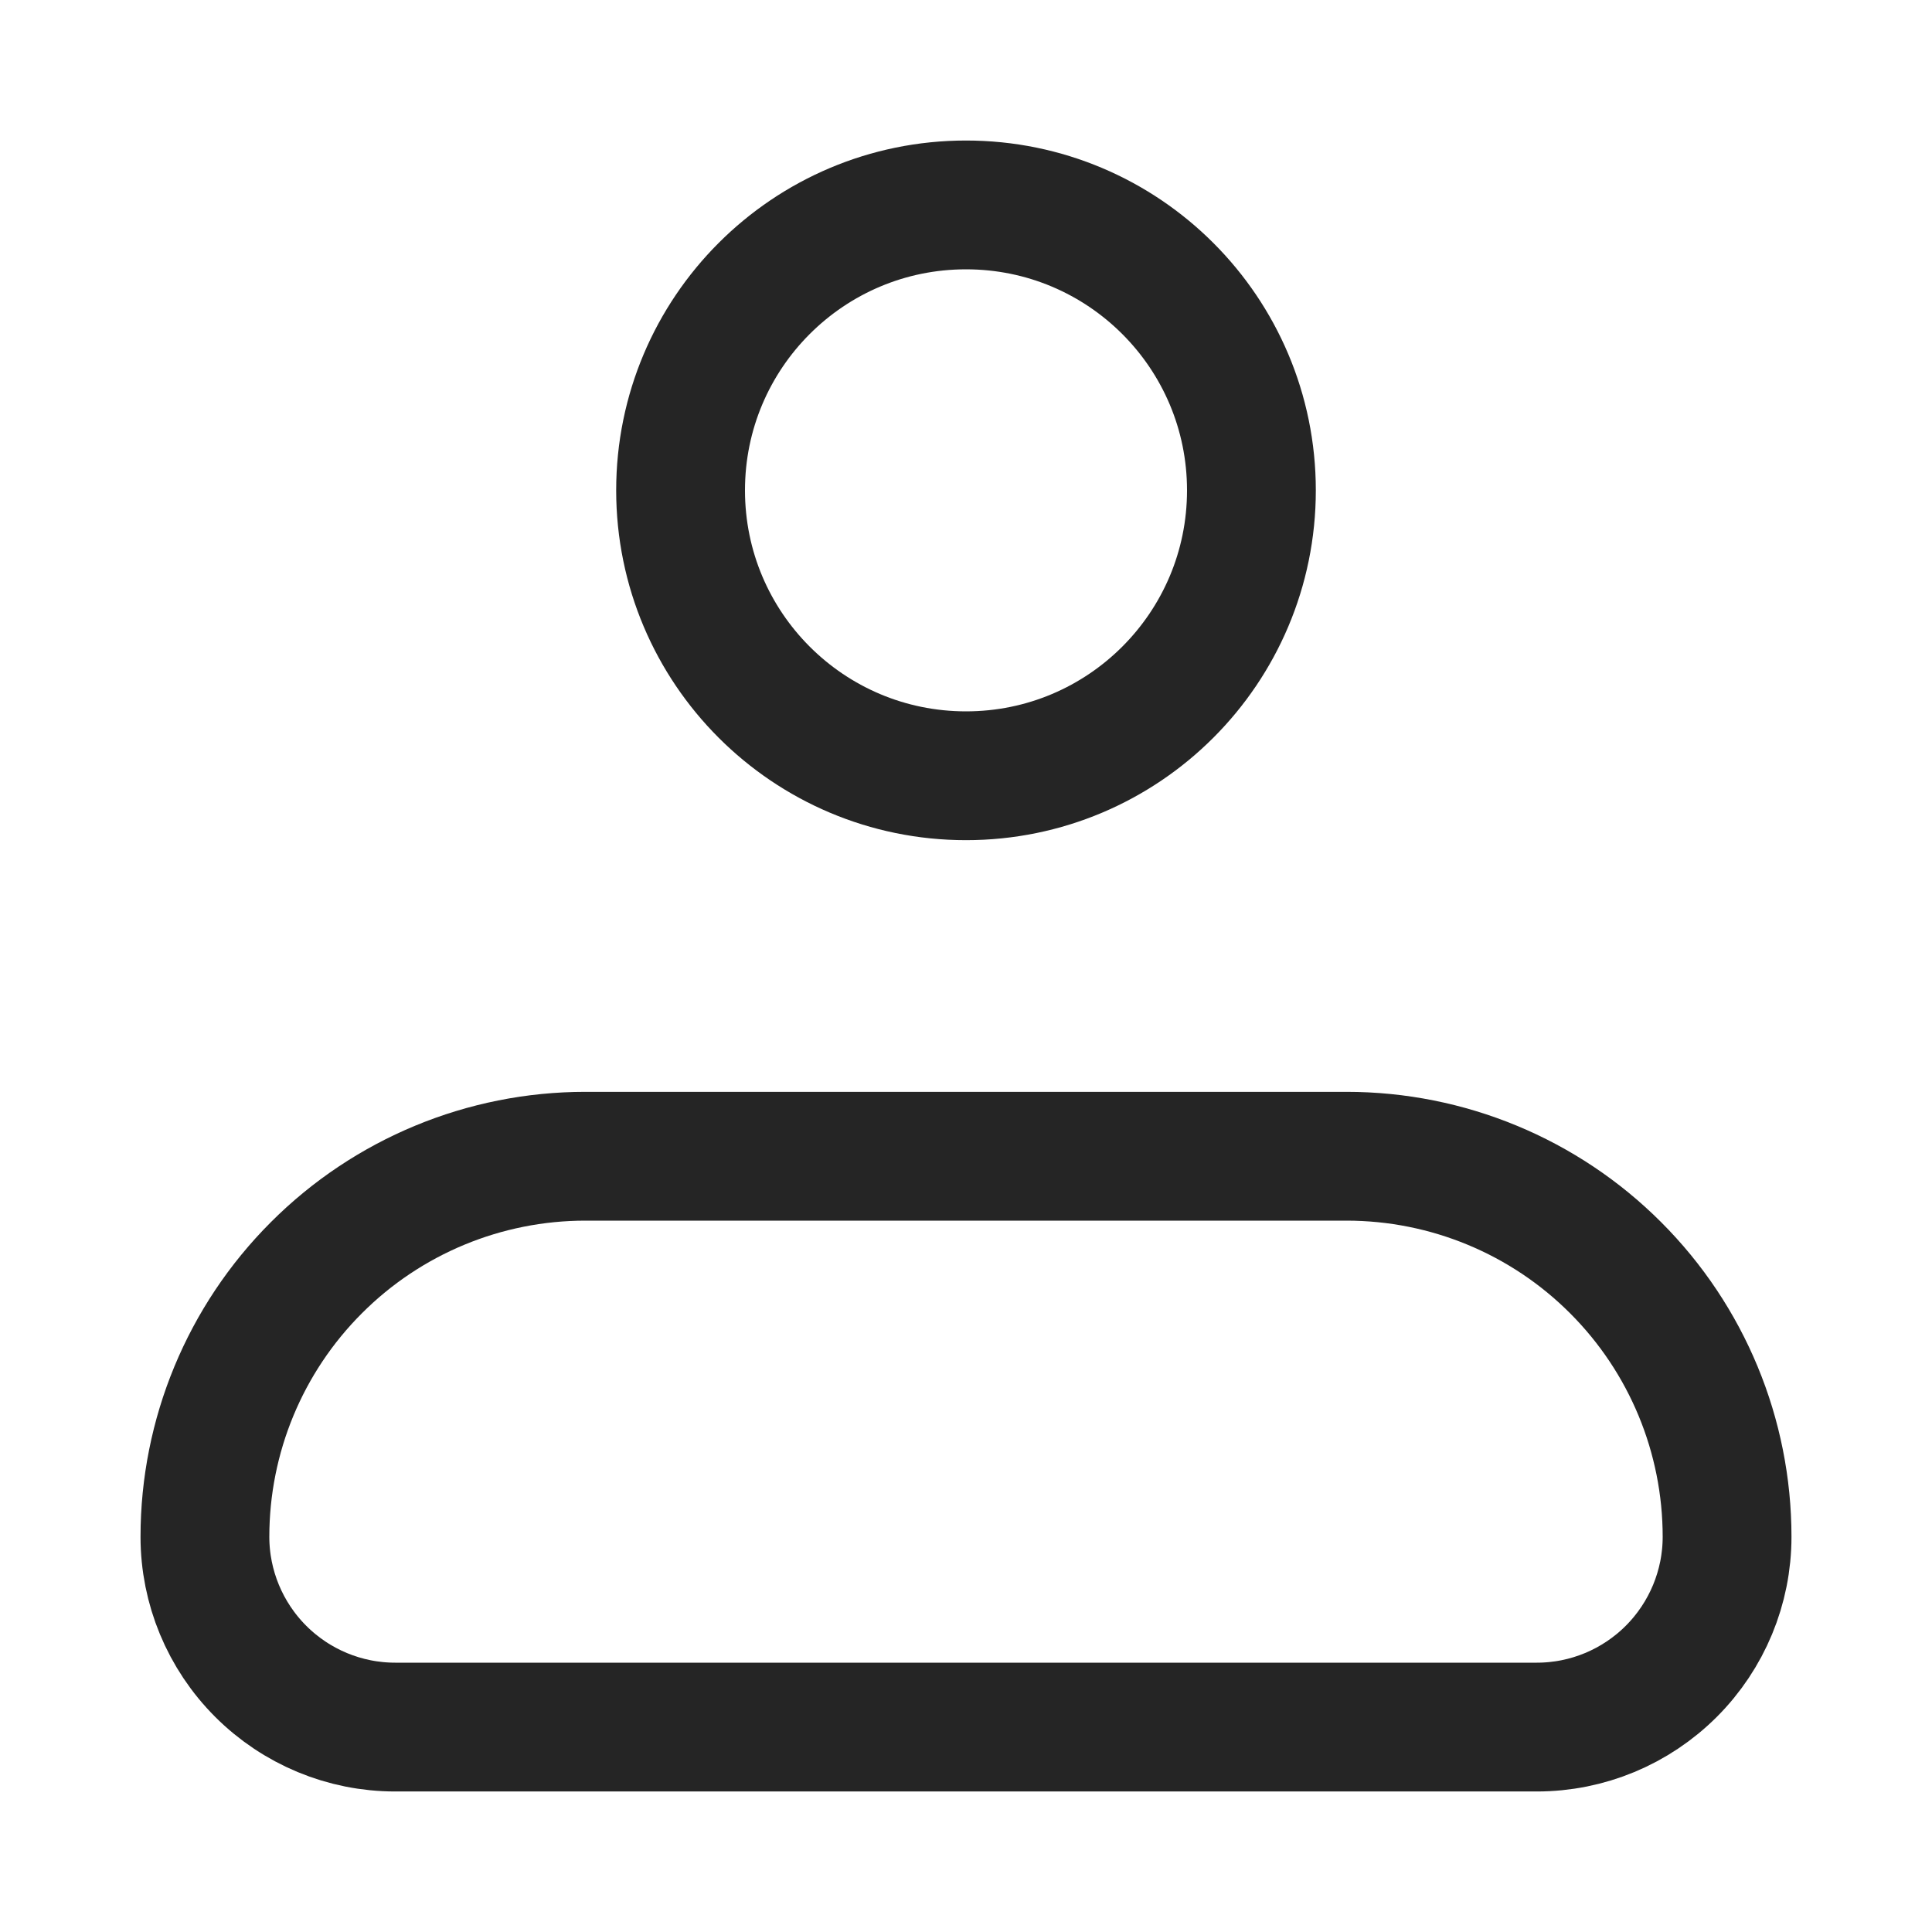 <svg width="15" height="15" viewBox="0 0 15 15" fill="none" xmlns="http://www.w3.org/2000/svg">
<g clip-path="url(#clip0_256_16593)">
<path d="M1.591 11.932C1.591 11.148 1.902 10.397 2.456 9.843C3.01 9.288 3.762 8.977 4.545 8.977H10.454C11.238 8.977 11.99 9.288 12.544 9.843C13.098 10.397 13.409 11.148 13.409 11.932C13.409 12.323 13.253 12.699 12.976 12.976C12.699 13.253 12.324 13.409 11.932 13.409H3.068C2.676 13.409 2.301 13.253 2.024 12.976C1.747 12.699 1.591 12.323 1.591 11.932Z" stroke="#252525" stroke-linejoin="round"/>
<path d="M7.5 6.023C8.724 6.023 9.716 5.031 9.716 3.807C9.716 2.583 8.724 1.591 7.5 1.591C6.276 1.591 5.284 2.583 5.284 3.807C5.284 5.031 6.276 6.023 7.5 6.023Z" stroke="#252525"/>
</g>
<defs>
<clipPath id="clip0_256_16593">
<rect width="15" height="13" fill="white" transform="translate(0 1)"/>
</clipPath>
</defs>
</svg>
